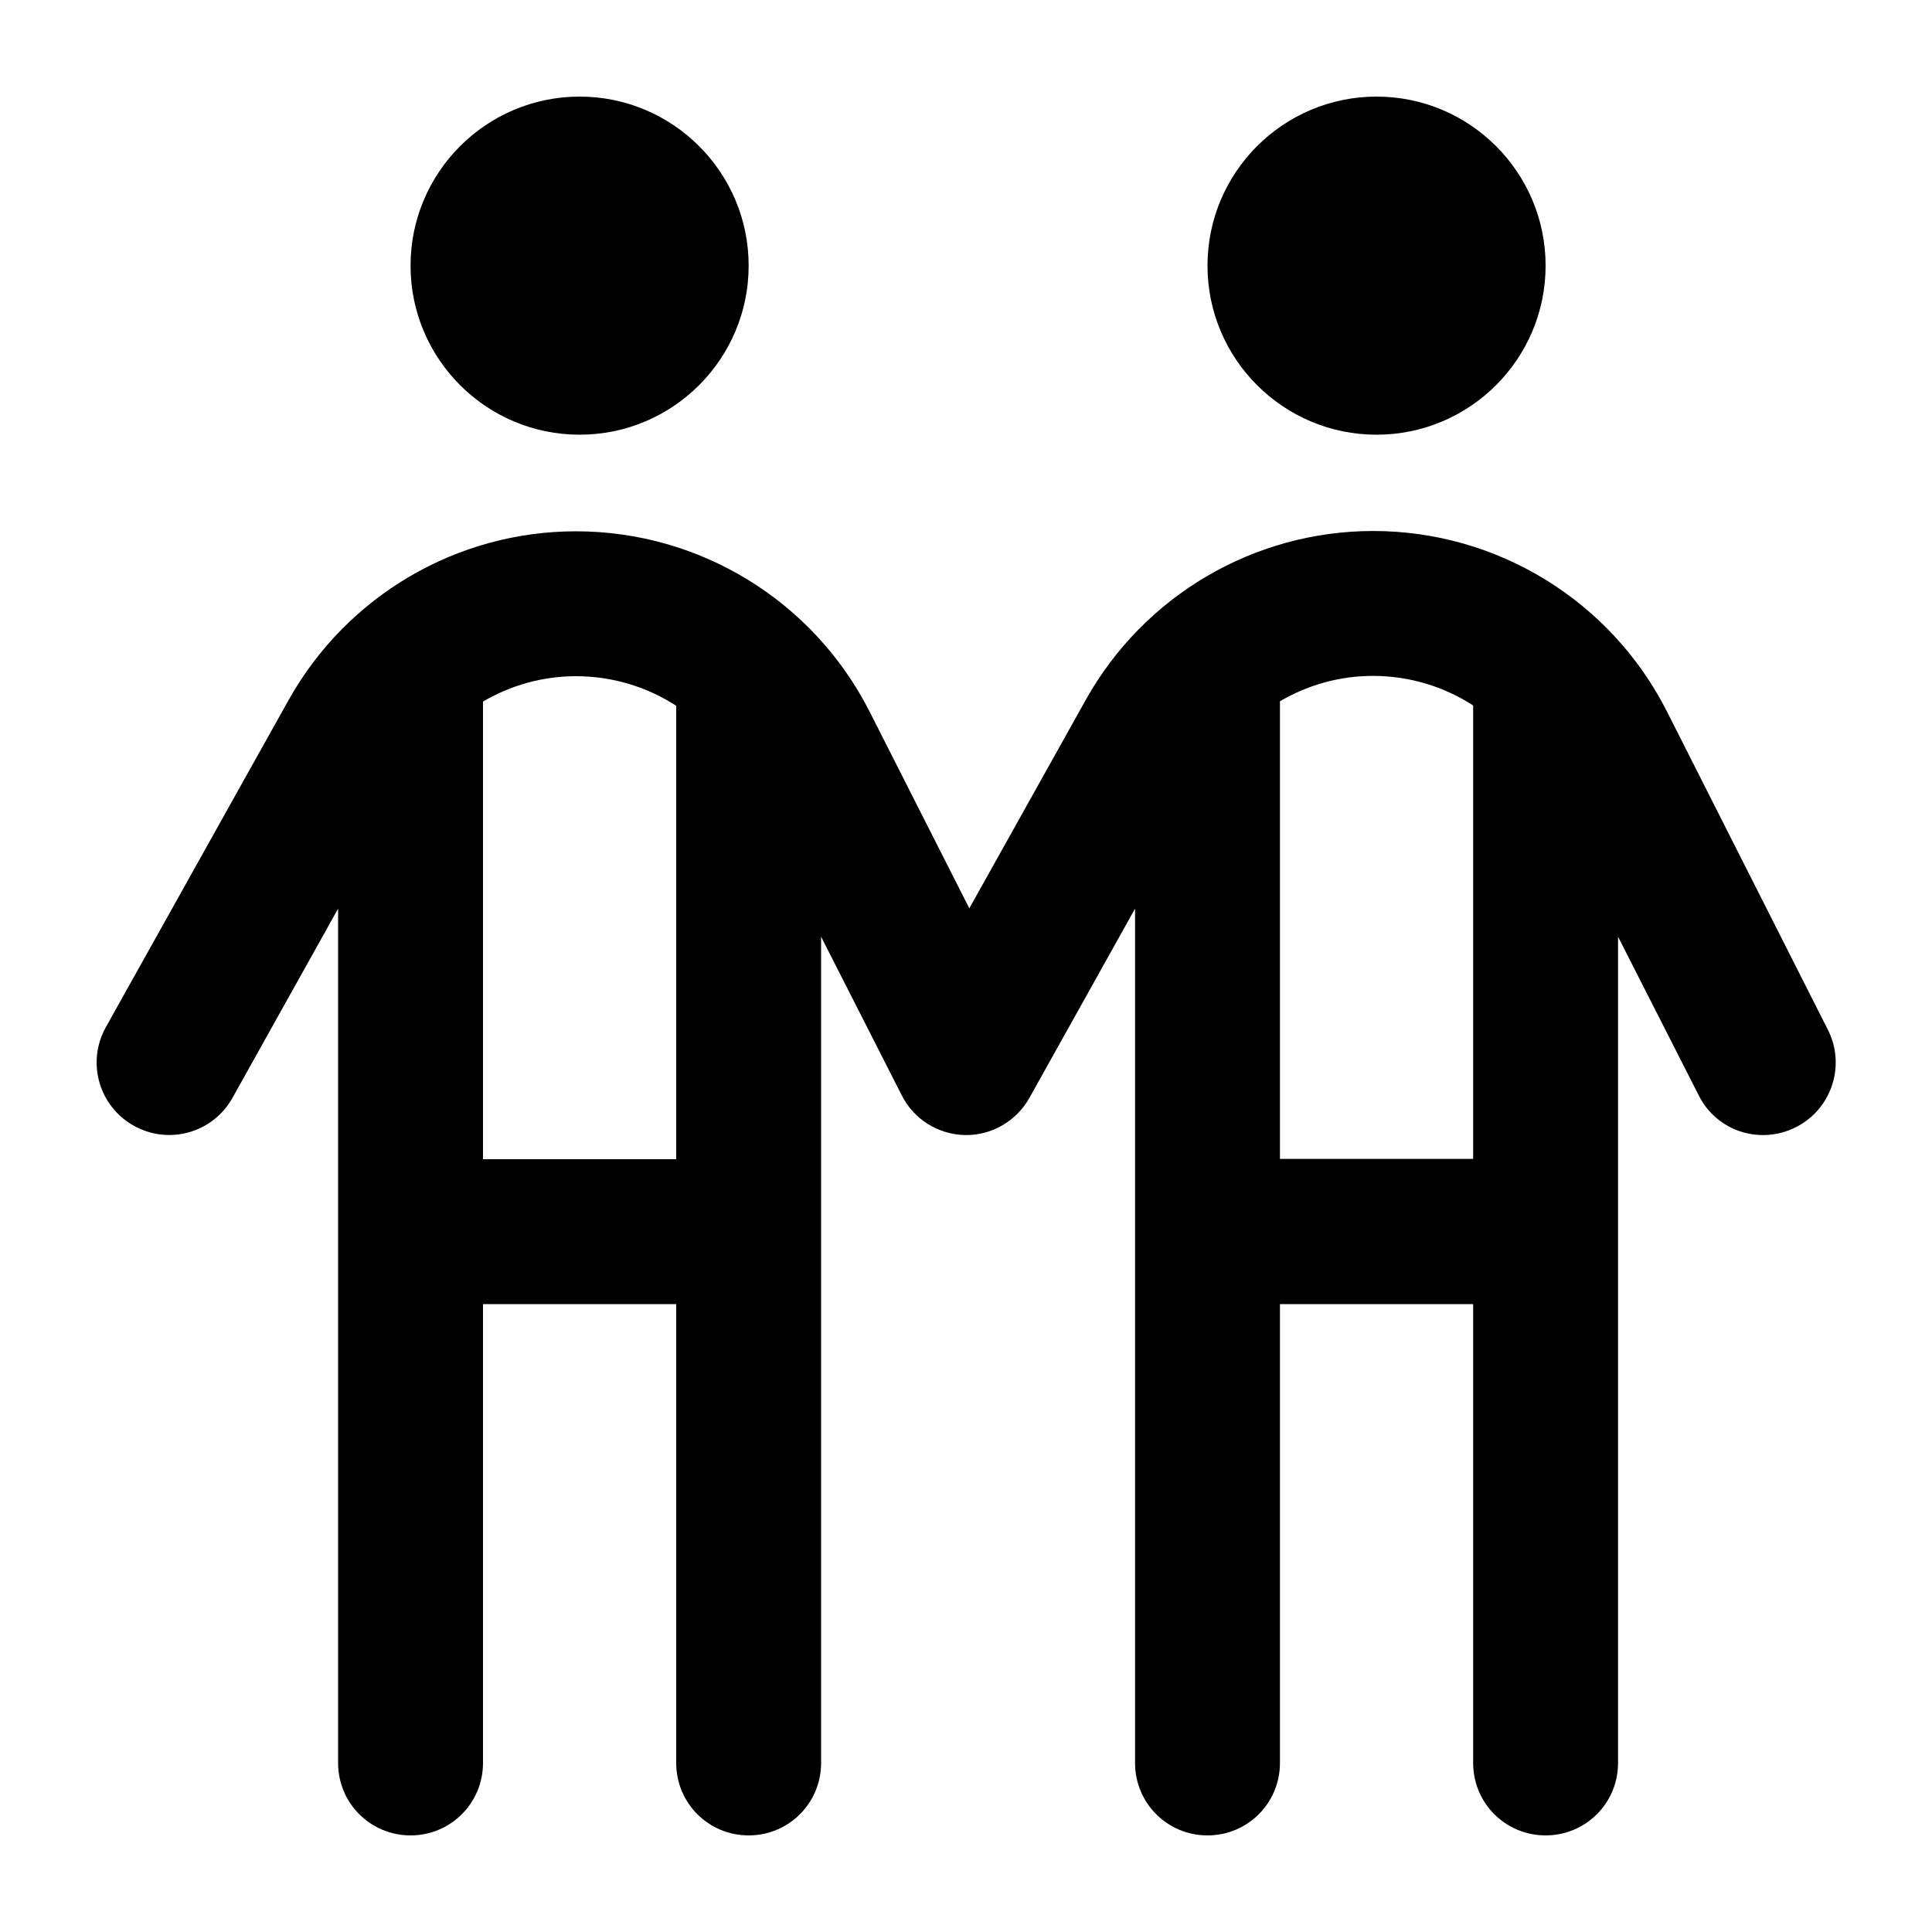 <svg xmlns="http://www.w3.org/2000/svg" viewBox="0 0 640 640"><!--! Font Awesome Pro 7.1.0 by @fontawesome - https://fontawesome.com License - https://fontawesome.com/license (Commercial License) Copyright 2025 Fonticons, Inc. --><path fill="currentColor" d="M136 88C136 57.1 161.1 32 192 32C222.9 32 248 57.1 248 88C248 118.9 222.9 144 192 144C161.1 144 136 118.9 136 88zM112 301L77 363.7C70.5 375.3 55.9 379.4 44.3 372.9C32.7 366.4 28.6 351.8 35.1 340.2L95.6 231.9C114.9 197.4 151.3 176 190.8 176C231.9 176 269.5 199.1 288.1 235.8L321.1 300.9L359.7 231.8C379 197.3 415.4 175.9 454.9 175.9C496 175.9 533.6 199 552.2 235.7L605.5 341.1C611.5 352.9 606.8 367.4 594.9 373.4C583 379.4 568.6 374.7 562.7 362.8L536 310.3L536 584C536 597.3 525.3 608 512 608C498.7 608 488 597.3 488 584L488 432L424 432L424 584C424 597.3 413.3 608 400 608C386.7 608 376 597.3 376 584L376 301L341 363.7C336.7 371.4 328.4 376.2 319.6 376C310.8 375.8 302.7 370.8 298.7 362.8L272 310.3L272 584C272 597.3 261.3 608 248 608C234.7 608 224 597.3 224 584L224 432L160 432L160 584C160 597.3 149.3 608 136 608C122.7 608 112 597.3 112 584L112 301zM224 233.8C214.3 227.5 202.8 224 190.8 224C179.8 224 169.2 227 160 232.4L160 384L224 384L224 233.8zM424 232.3L424 383.9L488 383.9L488 233.7C478.3 227.4 466.8 223.9 454.8 223.9C443.8 223.9 433.2 226.9 424 232.3zM400 88C400 57.1 425.1 32 456 32C486.9 32 512 57.1 512 88C512 118.9 486.9 144 456 144C425.1 144 400 118.9 400 88z"/></svg>